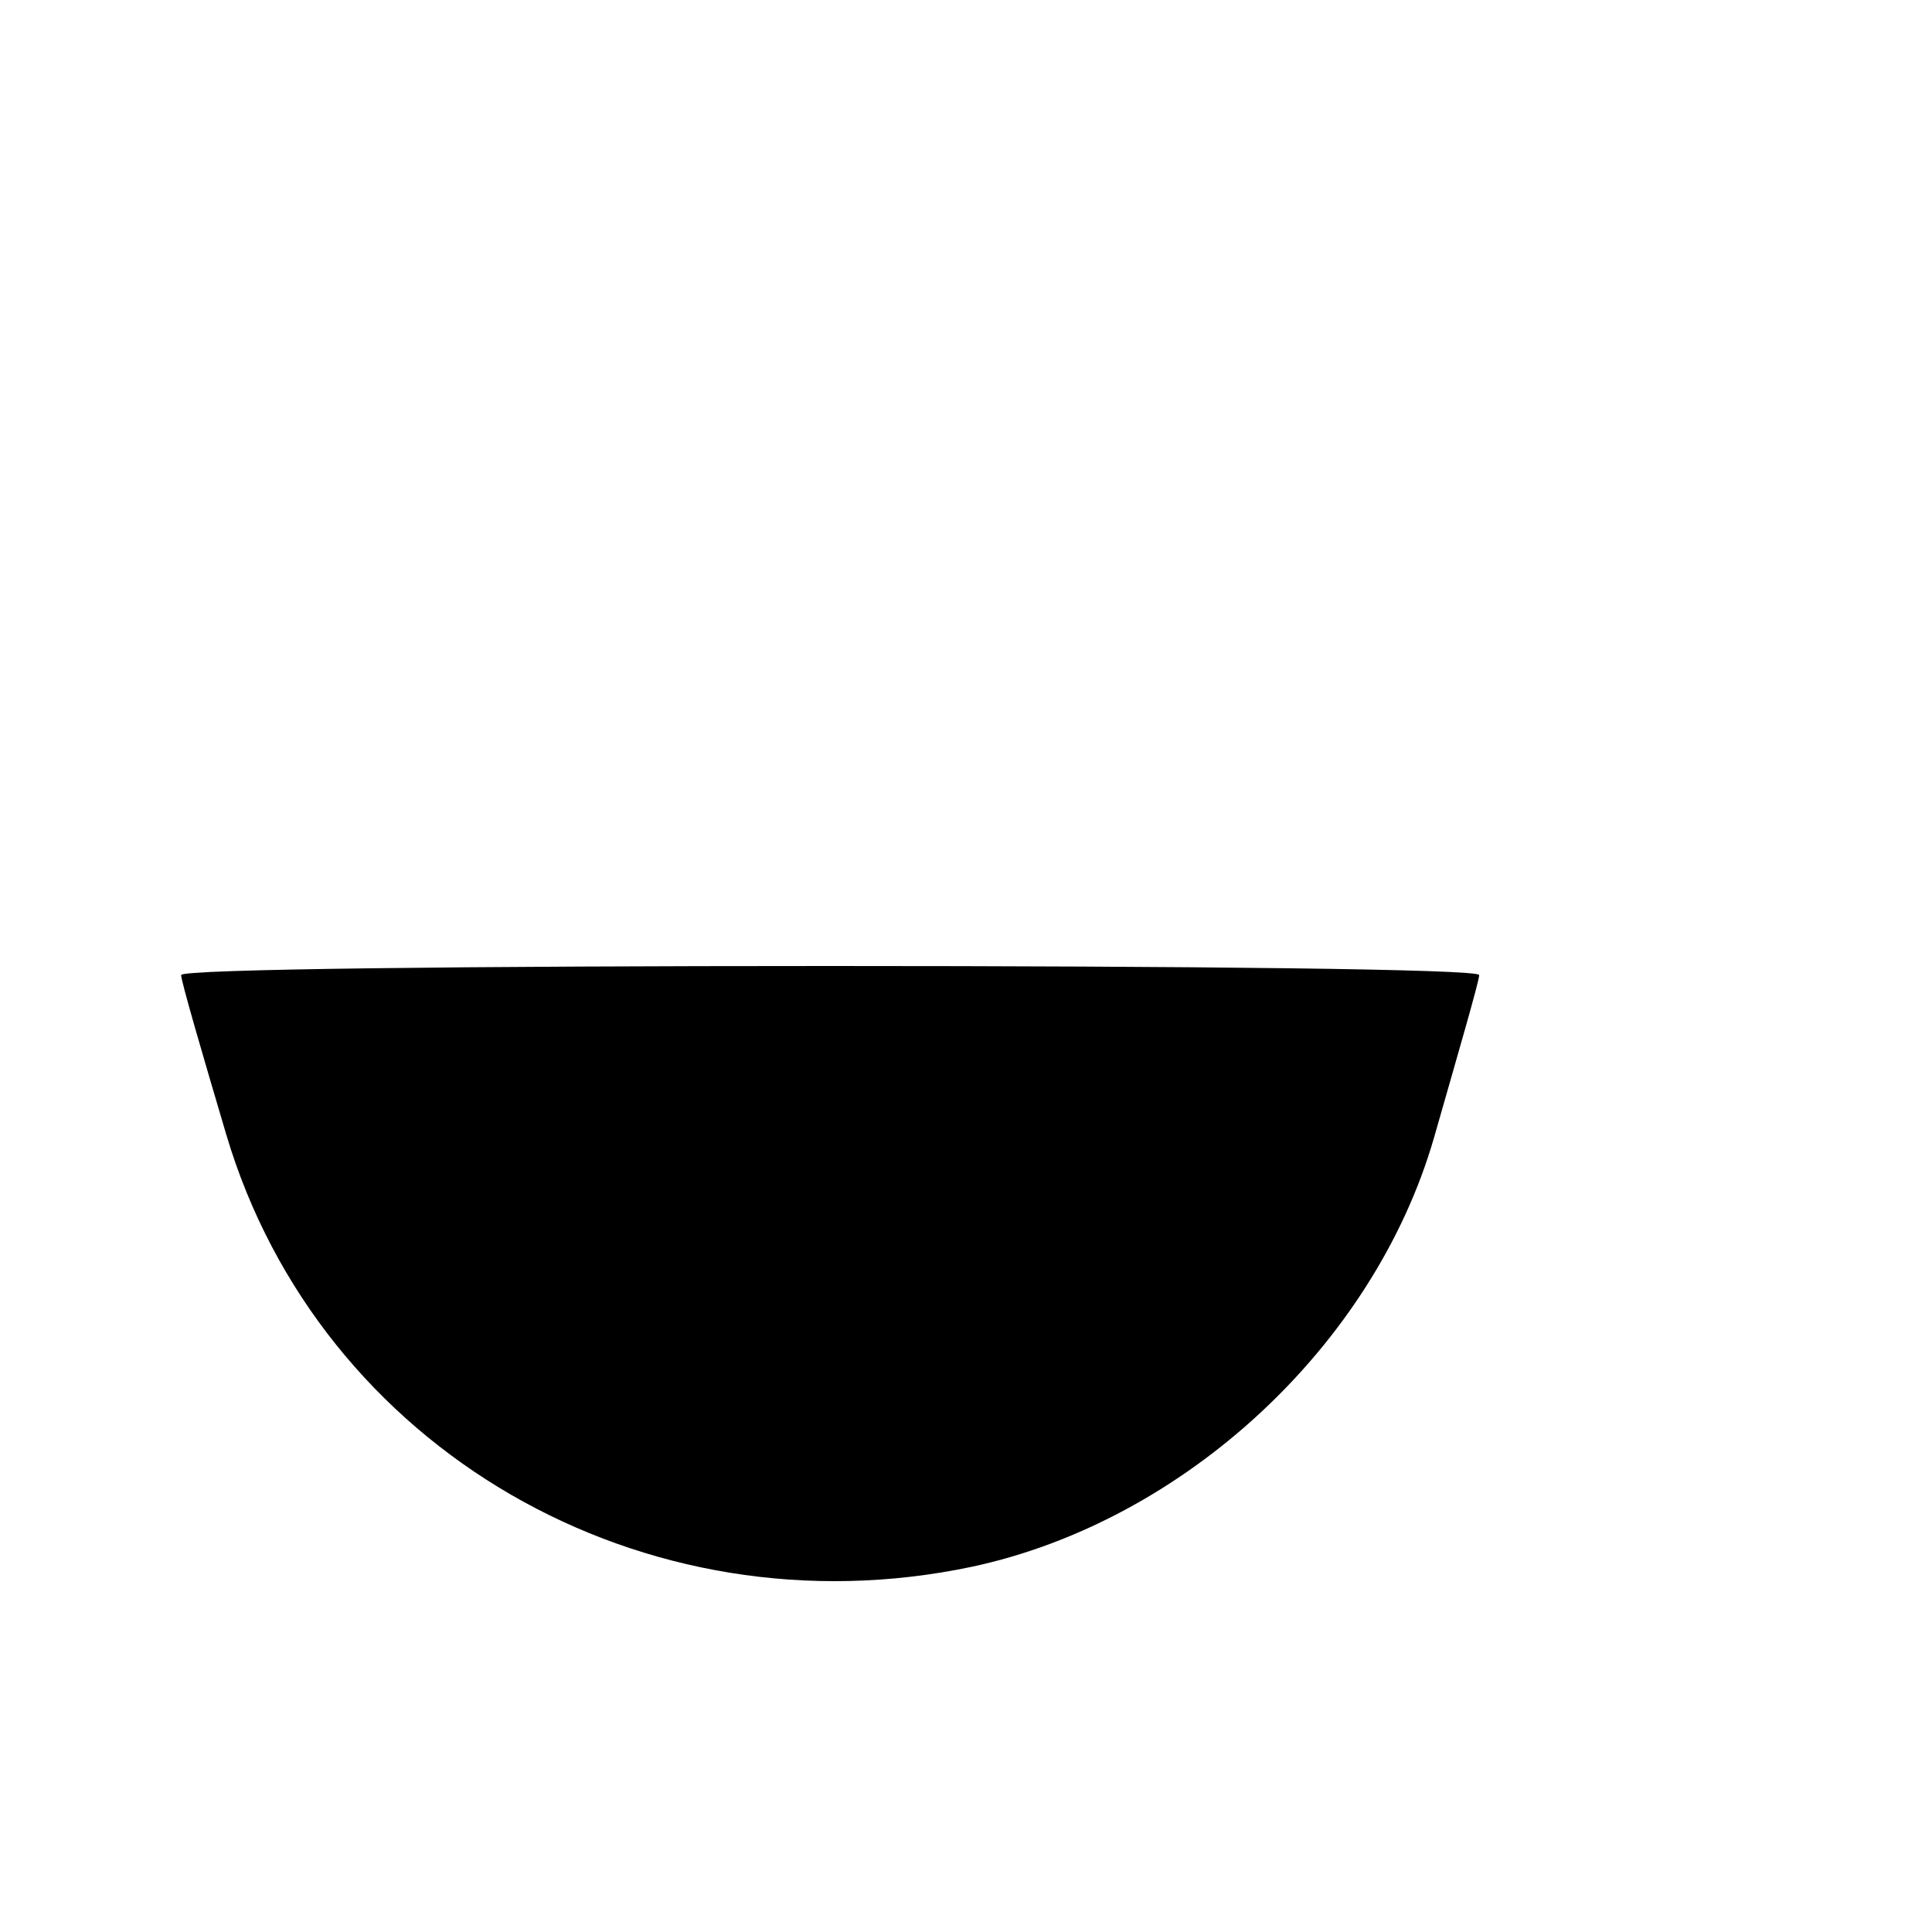 <?xml version="1.0" standalone="no"?>
<!DOCTYPE svg PUBLIC "-//W3C//DTD SVG 20010904//EN"
 "http://www.w3.org/TR/2001/REC-SVG-20010904/DTD/svg10.dtd">
<svg version="1.0" xmlns="http://www.w3.org/2000/svg"
 width="64pt" height="64pt" viewBox="0 0 64 64"
 preserveAspectRatio="xMidYMid meet">

<g transform="translate(0,64) scale(0.1,-0.1)"
fill="#000000" stroke="none">
<path d="M60 317 c0 -2 7 -26 15 -53 31 -104 138 -166 247 -143 70 15 133 73
153 142 8 28 15 52 15 54 0 2 -97 3 -215 3 -118 0 -215 -1 -215 -3z"/>
</g>
</svg>
